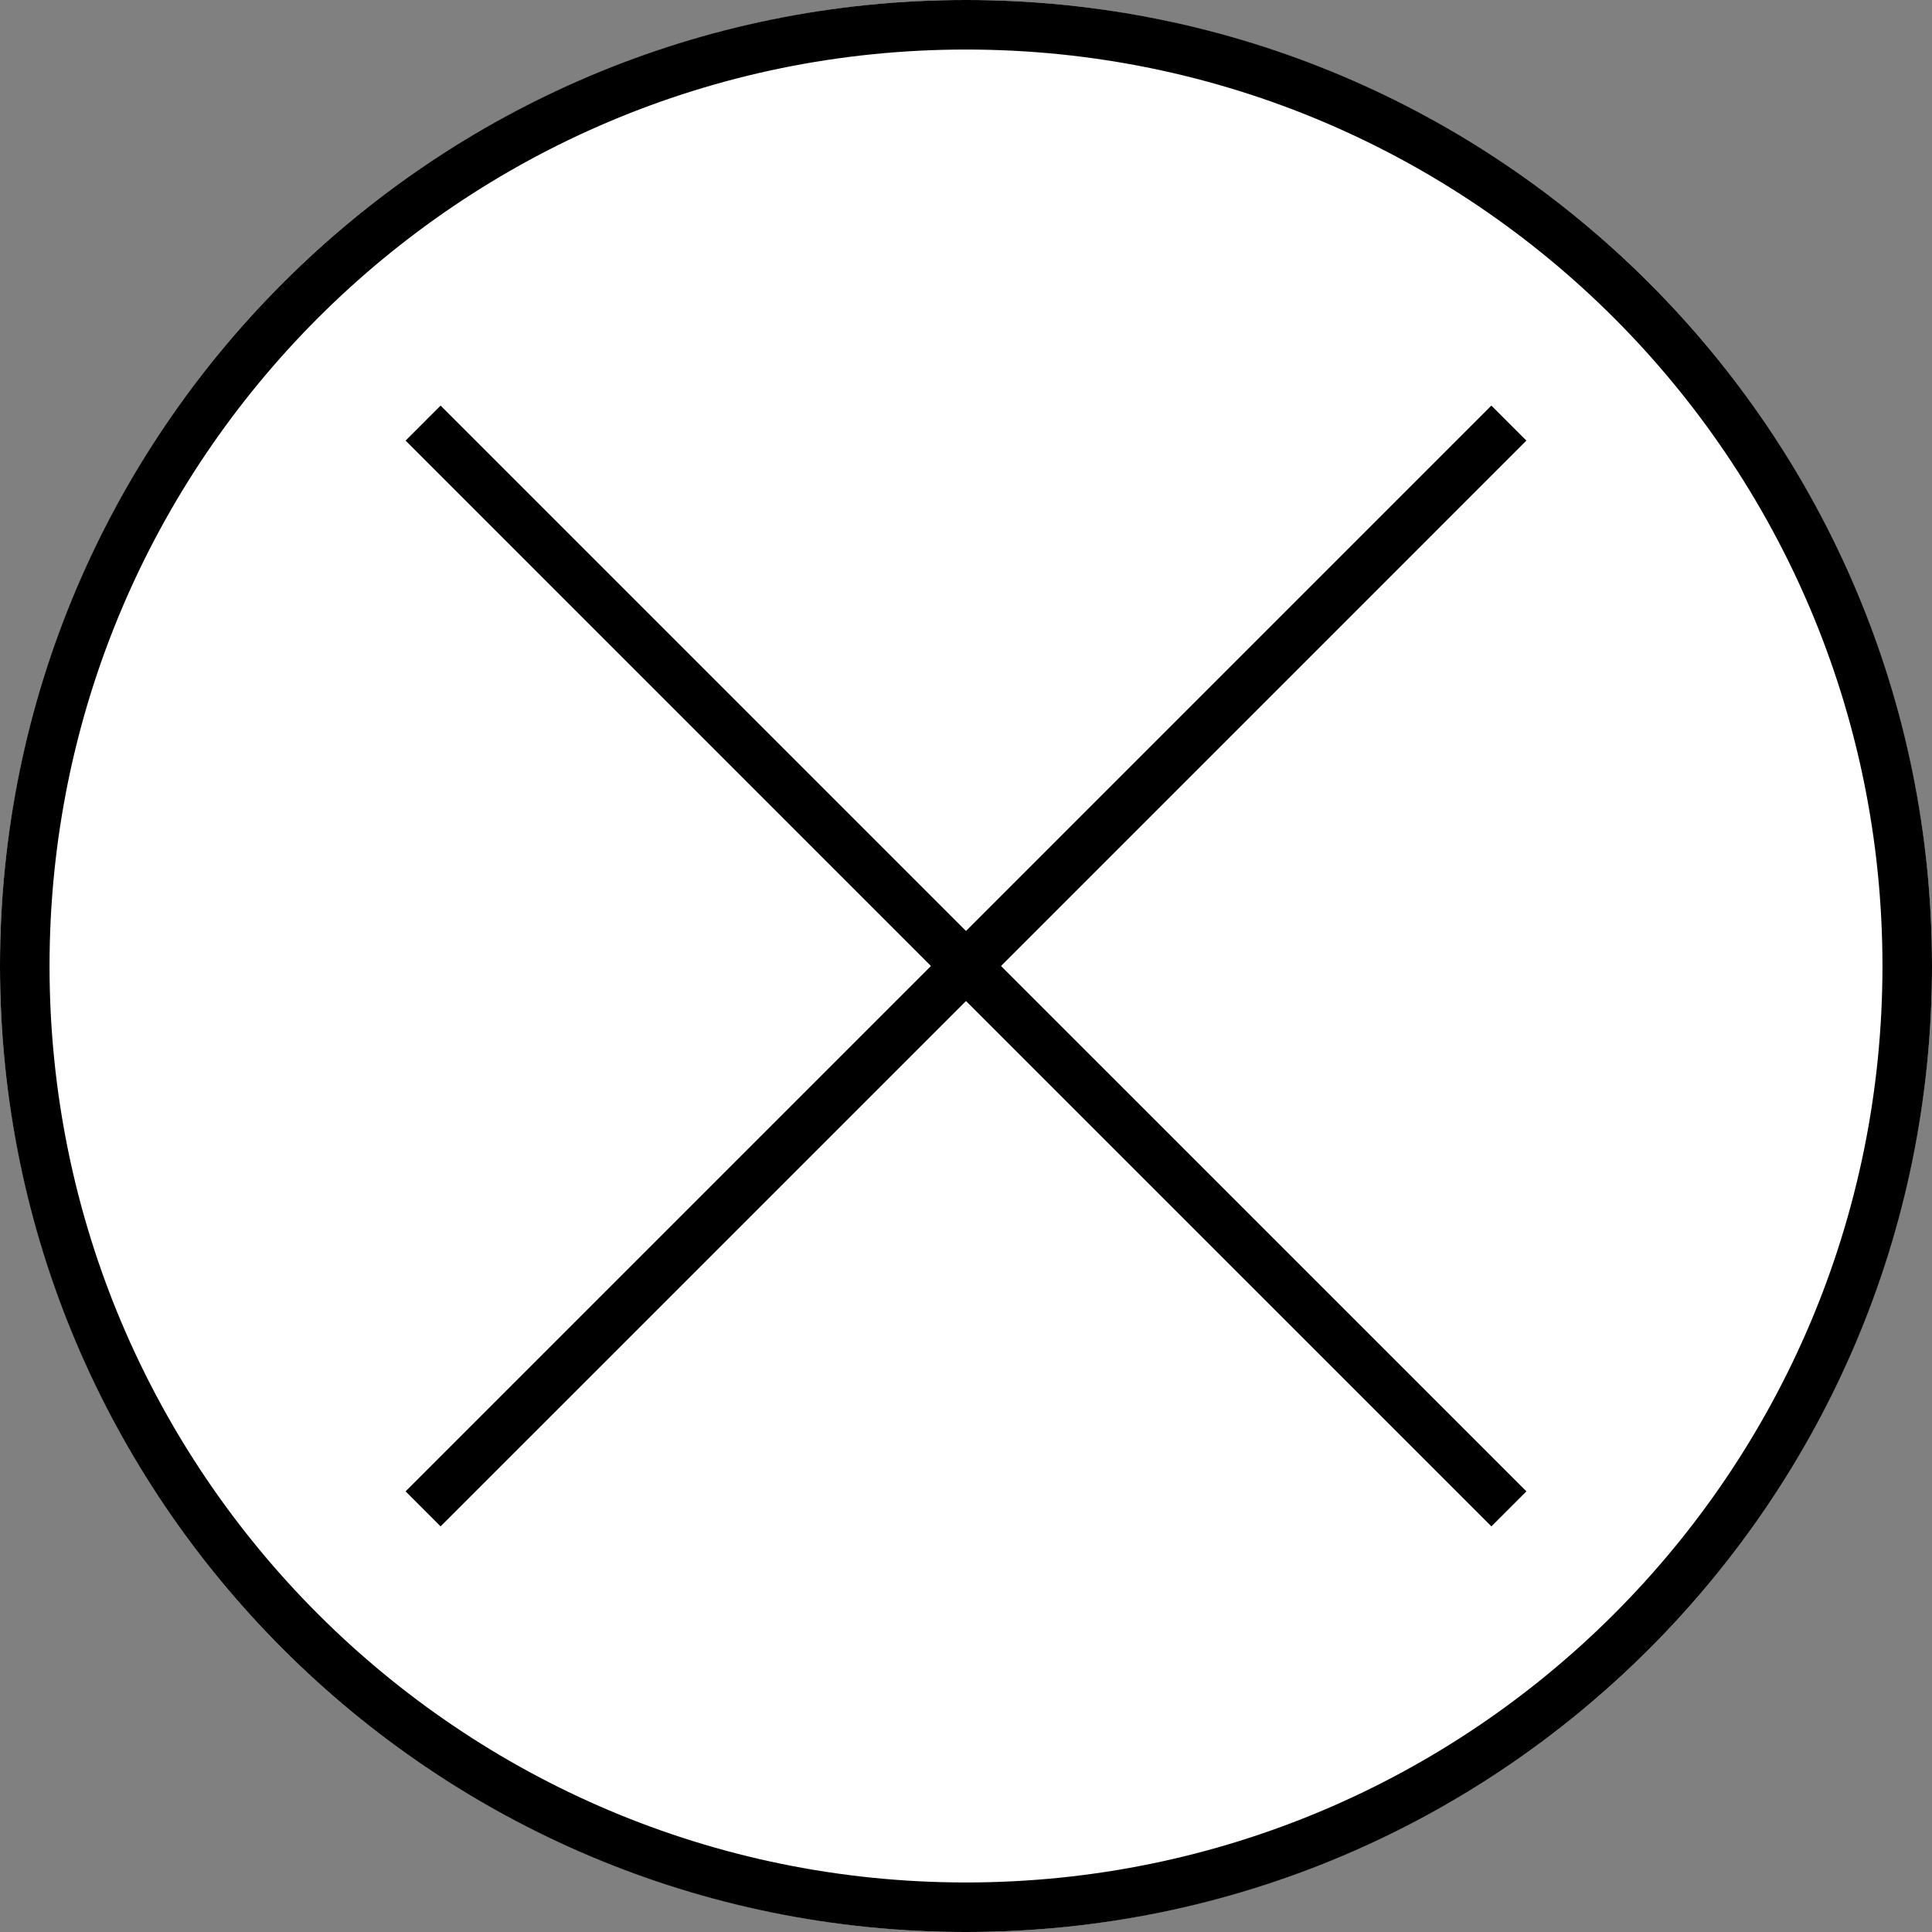 <svg xmlns="http://www.w3.org/2000/svg" width="39" height="39" viewBox="0 0 39 39"><rect x="0" y="0" width="39" height="39" fill="#808080" stroke="none"/><circle fill="#fff" cx="19.5" cy="19.5" r="19.5"/><path d="M30.105 8.187L19.5 18.793 8.894 8.187l-.707.707L18.792 19.5 8.187 30.105l.707.707L19.5 20.207l10.606 10.605.707-.707L20.207 19.5 30.812 8.894l-.707-.707zM19.5 0C8.73 0 0 8.73 0 19.5S8.73 39 19.5 39 39 30.27 39 19.5 30.27 0 19.5 0zm0 38C9.283 38 1 29.717 1 19.5S9.283 1 19.5 1 38 9.283 38 19.5 29.717 38 19.5 38z" id="Shape_64_copy"/></svg>